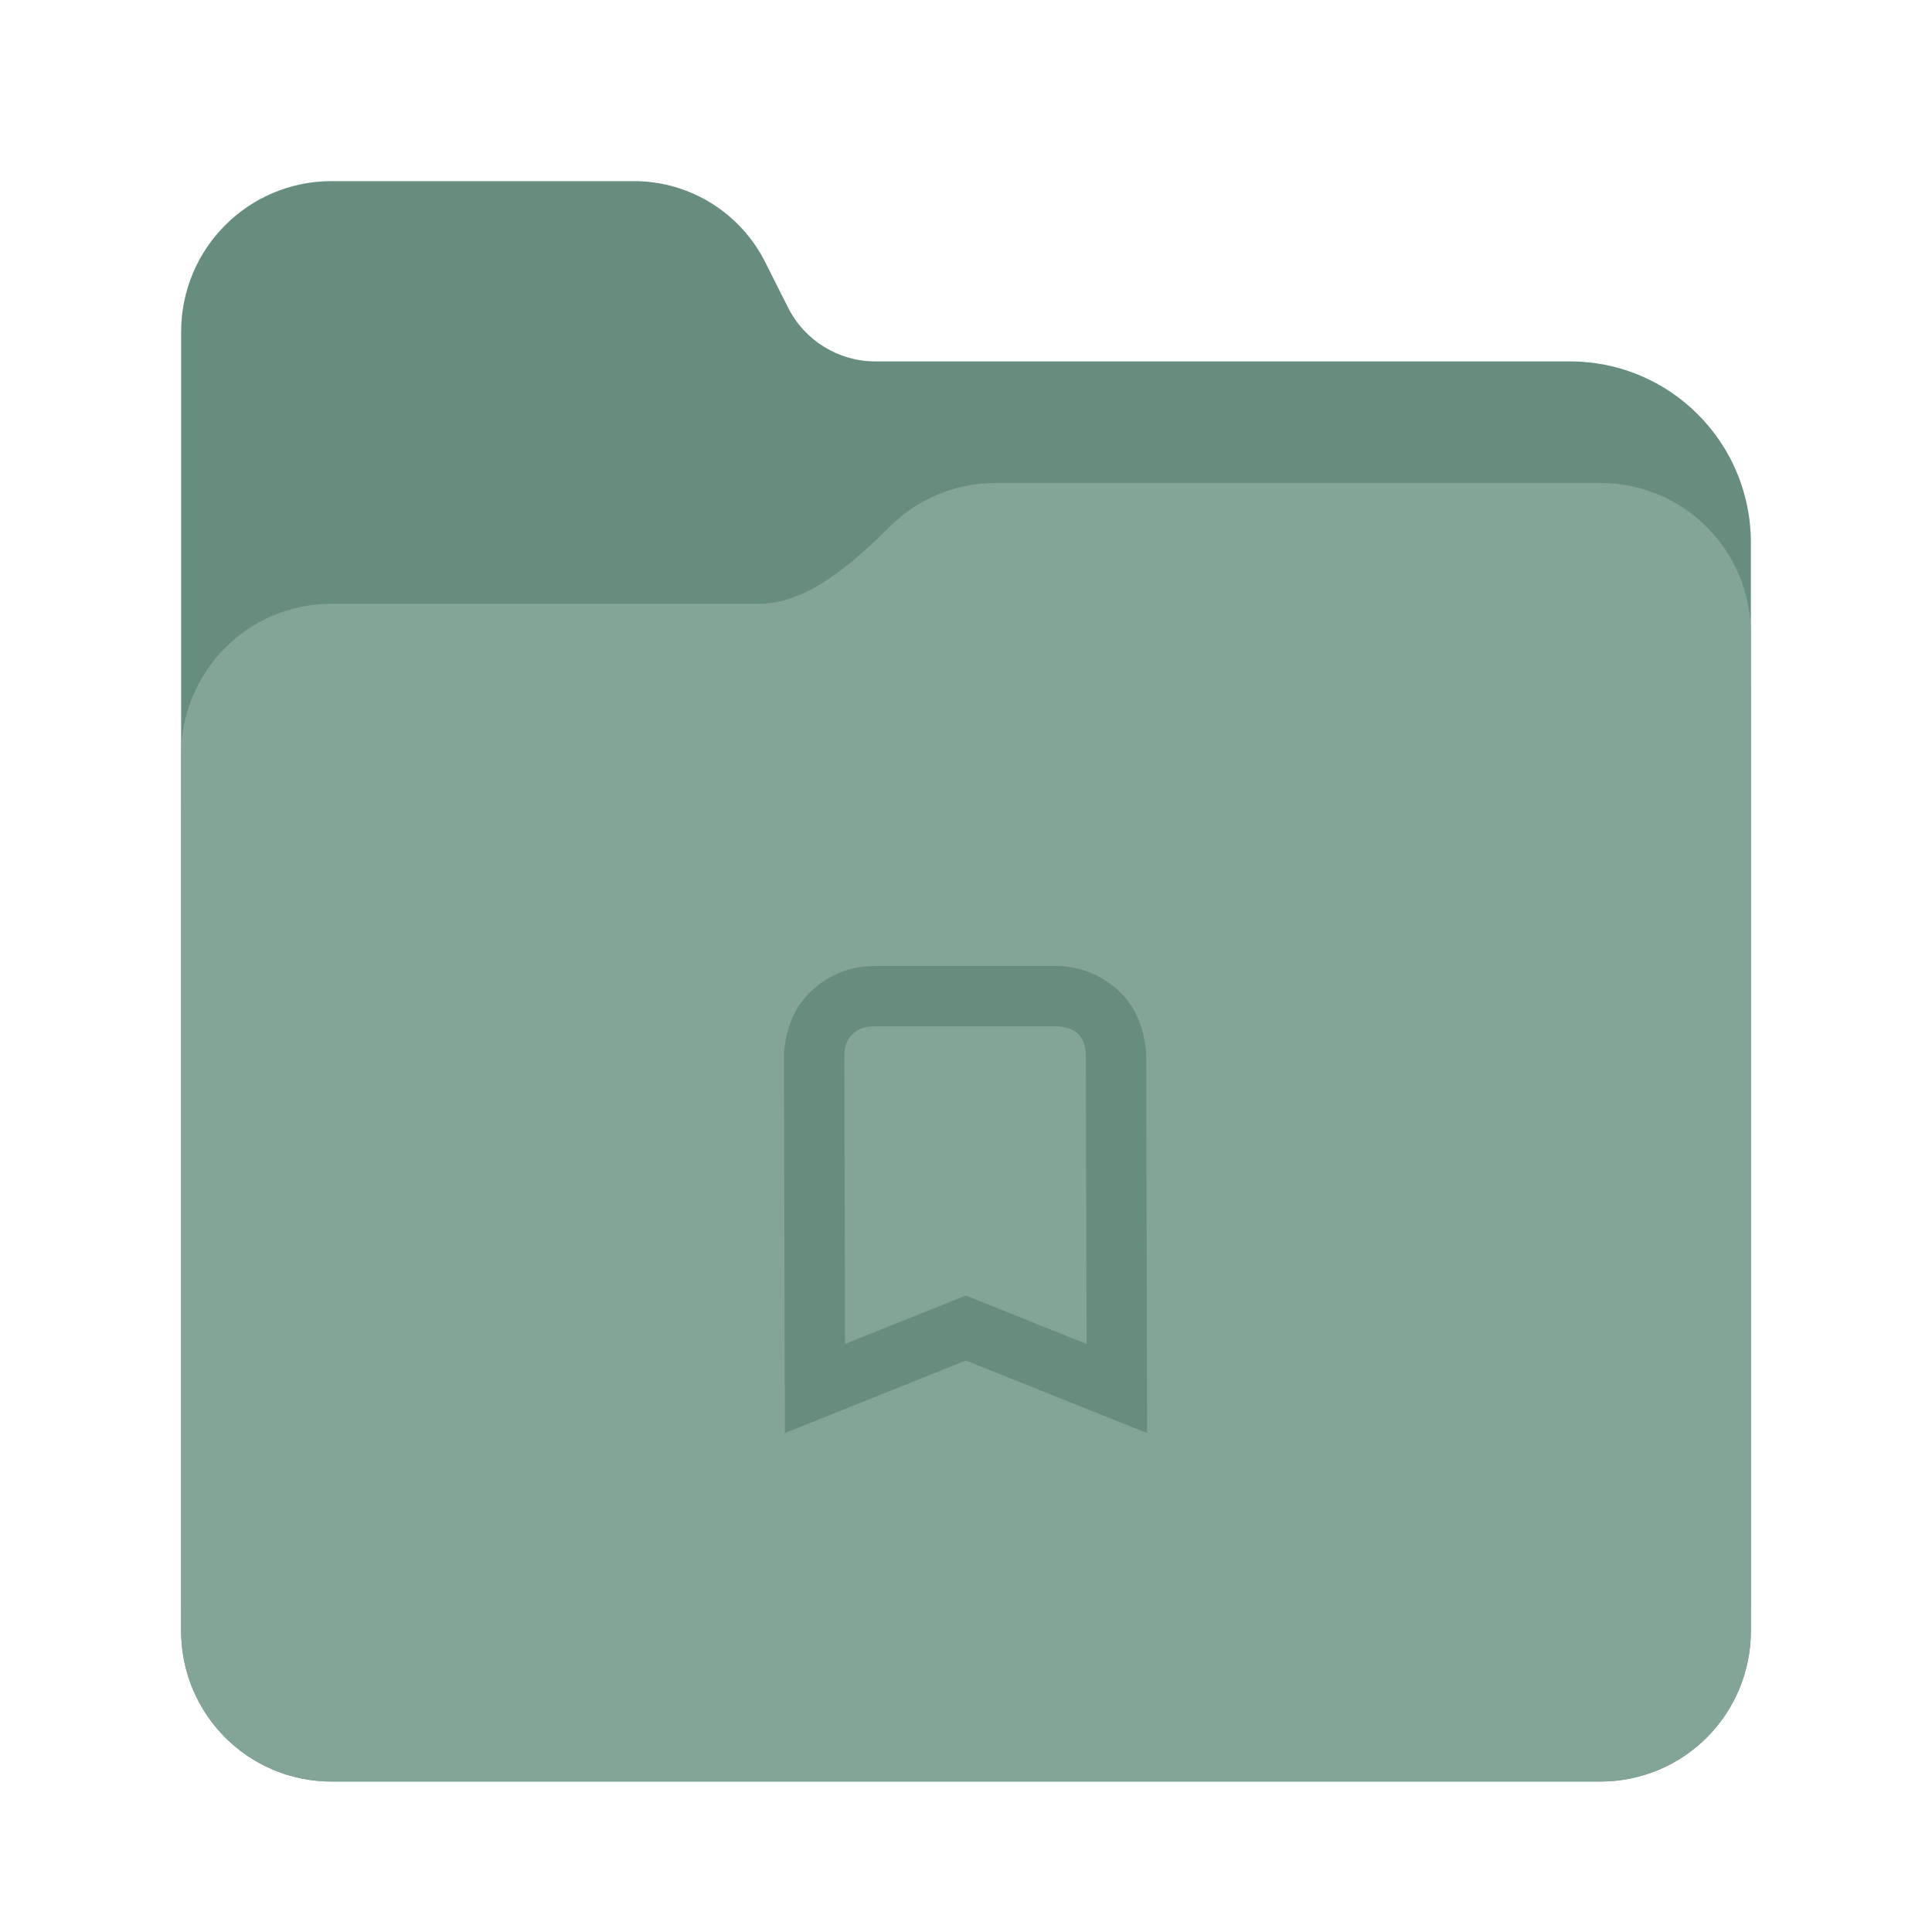 <?xml version="1.0" encoding="UTF-8"?>
<svg height="128px" viewBox="0 0 128 128" width="128px" xmlns="http://www.w3.org/2000/svg" xmlns:xlink="http://www.w3.org/1999/xlink">
    <linearGradient id="a" gradientTransform="matrix(0.455 0 0 0.456 -1210.292 616.173)" gradientUnits="userSpaceOnUse" x1="2689.252" x2="2918.07" y1="-1106.803" y2="-1106.803">
        <stop offset="0" stop-color="#83a598"/>
        <stop offset="0.058" stop-color="#83a598"/>
        <stop offset="0.122" stop-color="#83a598"/>
        <stop offset="0.873" stop-color="#83a598"/>
        <stop offset="0.956" stop-color="#83a598"/>
        <stop offset="1" stop-color="#83a598"/>
    </linearGradient>
    <path d="m 21.977 12 c -5.527 0 -9.977 4.461 -9.977 10 v 86.031 c 0 5.543 4.449 10 9.977 10 h 84.043 c 5.531 0 9.98 -4.457 9.98 -10 v -72.086 c 0 -6.629 -5.359 -12 -11.973 -12 h -46.027 c -2.453 0 -4.695 -1.387 -5.797 -3.582 l -1.504 -2.992 c -1.656 -3.293 -5.02 -5.371 -8.699 -5.371 z m 0 0" fill="#678D7F"/>
    <path d="m 65.977 36 c -2.746 0 -5.227 1.102 -7.027 2.891 c -2.273 2.254 -5.383 5.109 -8.633 5.109 h -28.34 c -5.527 0 -9.977 4.461 -9.977 10 v 54.031 c 0 5.543 4.449 10 9.977 10 h 84.043 c 5.531 0 9.98 -4.457 9.98 -10 v -62.031 c 0 -5.539 -4.449 -10 -9.98 -10 z m 0 0" fill="url(#a)"/>
    <path d="m 65.977 32 c -2.746 0 -5.227 1.102 -7.027 2.891 c -2.273 2.254 -5.383 5.109 -8.633 5.109 h -28.34 c -5.527 0 -9.977 4.461 -9.977 10 v 55.977 c 0 5.539 4.449 10 9.977 10 h 84.043 c 5.531 0 9.98 -4.461 9.98 -10 v -63.977 c 0 -5.539 -4.449 -10 -9.98 -10 z m 0 0" fill="#83a598"/>
    <path d="m 57.938 64 c -2.664 0 -4.547 1.633 -5.289 3.109 c -0.742 1.477 -0.711 2.891 -0.711 2.891 l 0.062 24.945 l 11.992 -4.805 l 12.008 4.805 l -0.062 -24.953 c 0 -0.008 0.023 -1.414 -0.711 -2.883 c -0.742 -1.477 -2.625 -3.109 -5.289 -3.109 z m 0 4 h 12 c 1.391 0.023 2.008 0.734 2 2 l 0.047 19.039 l -7.992 -3.203 l -8.008 3.203 l -0.047 -19.047 c -0.016 -1.297 0.797 -1.992 2 -1.992 z m 0 0" fill="#678D7F"/>
</svg>
